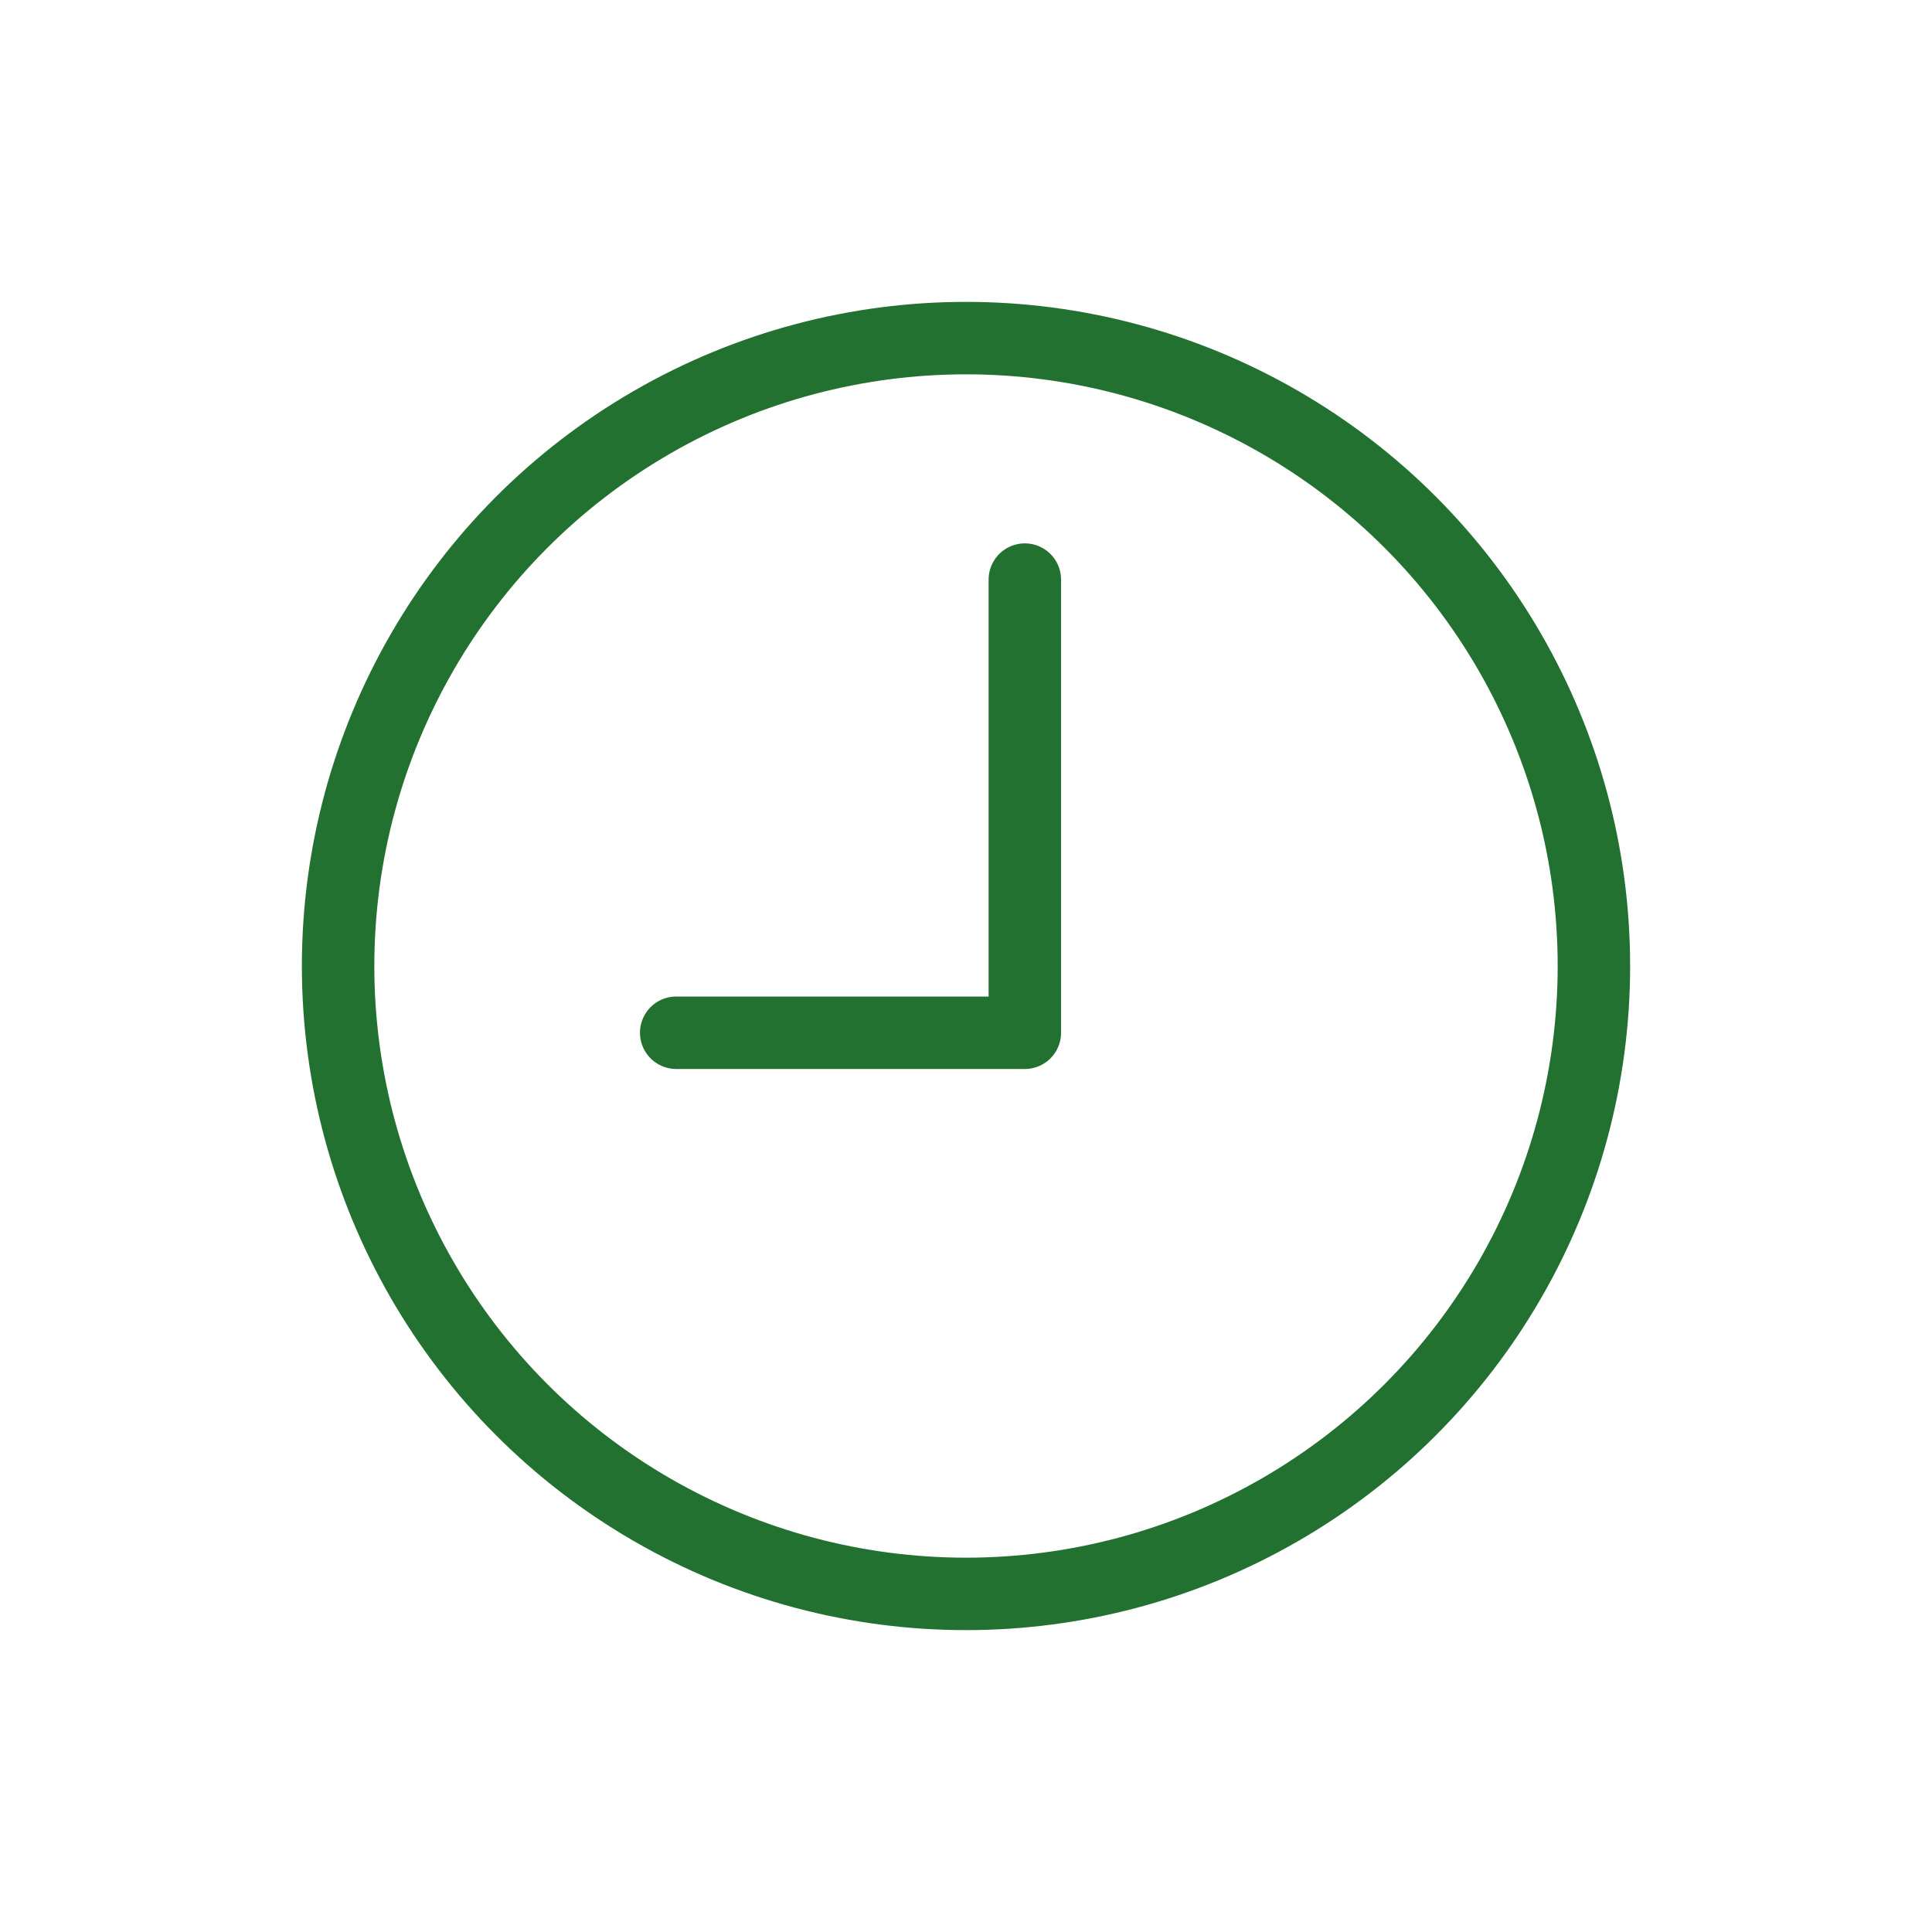 <svg id="icon_clock" data-name="icon / clock" xmlns="http://www.w3.org/2000/svg" width="40" height="40" viewBox="0 0 40 40">
  <rect id="container" width="40" height="40" fill="none"/>
  <g id="Group" transform="translate(7 7)">
    <circle id="Oval" cx="13" cy="13" r="13" fill="none" stroke="#237131" stroke-miterlimit="10" stroke-width="1.5"/>
    <path id="Path_10" data-name="Path 10" d="M7.218,0V9.382H0" transform="translate(7 5)" fill="none" stroke="#237131" stroke-linecap="round" stroke-linejoin="round" stroke-miterlimit="10" stroke-width="1.5"/>
  </g>
</svg>

